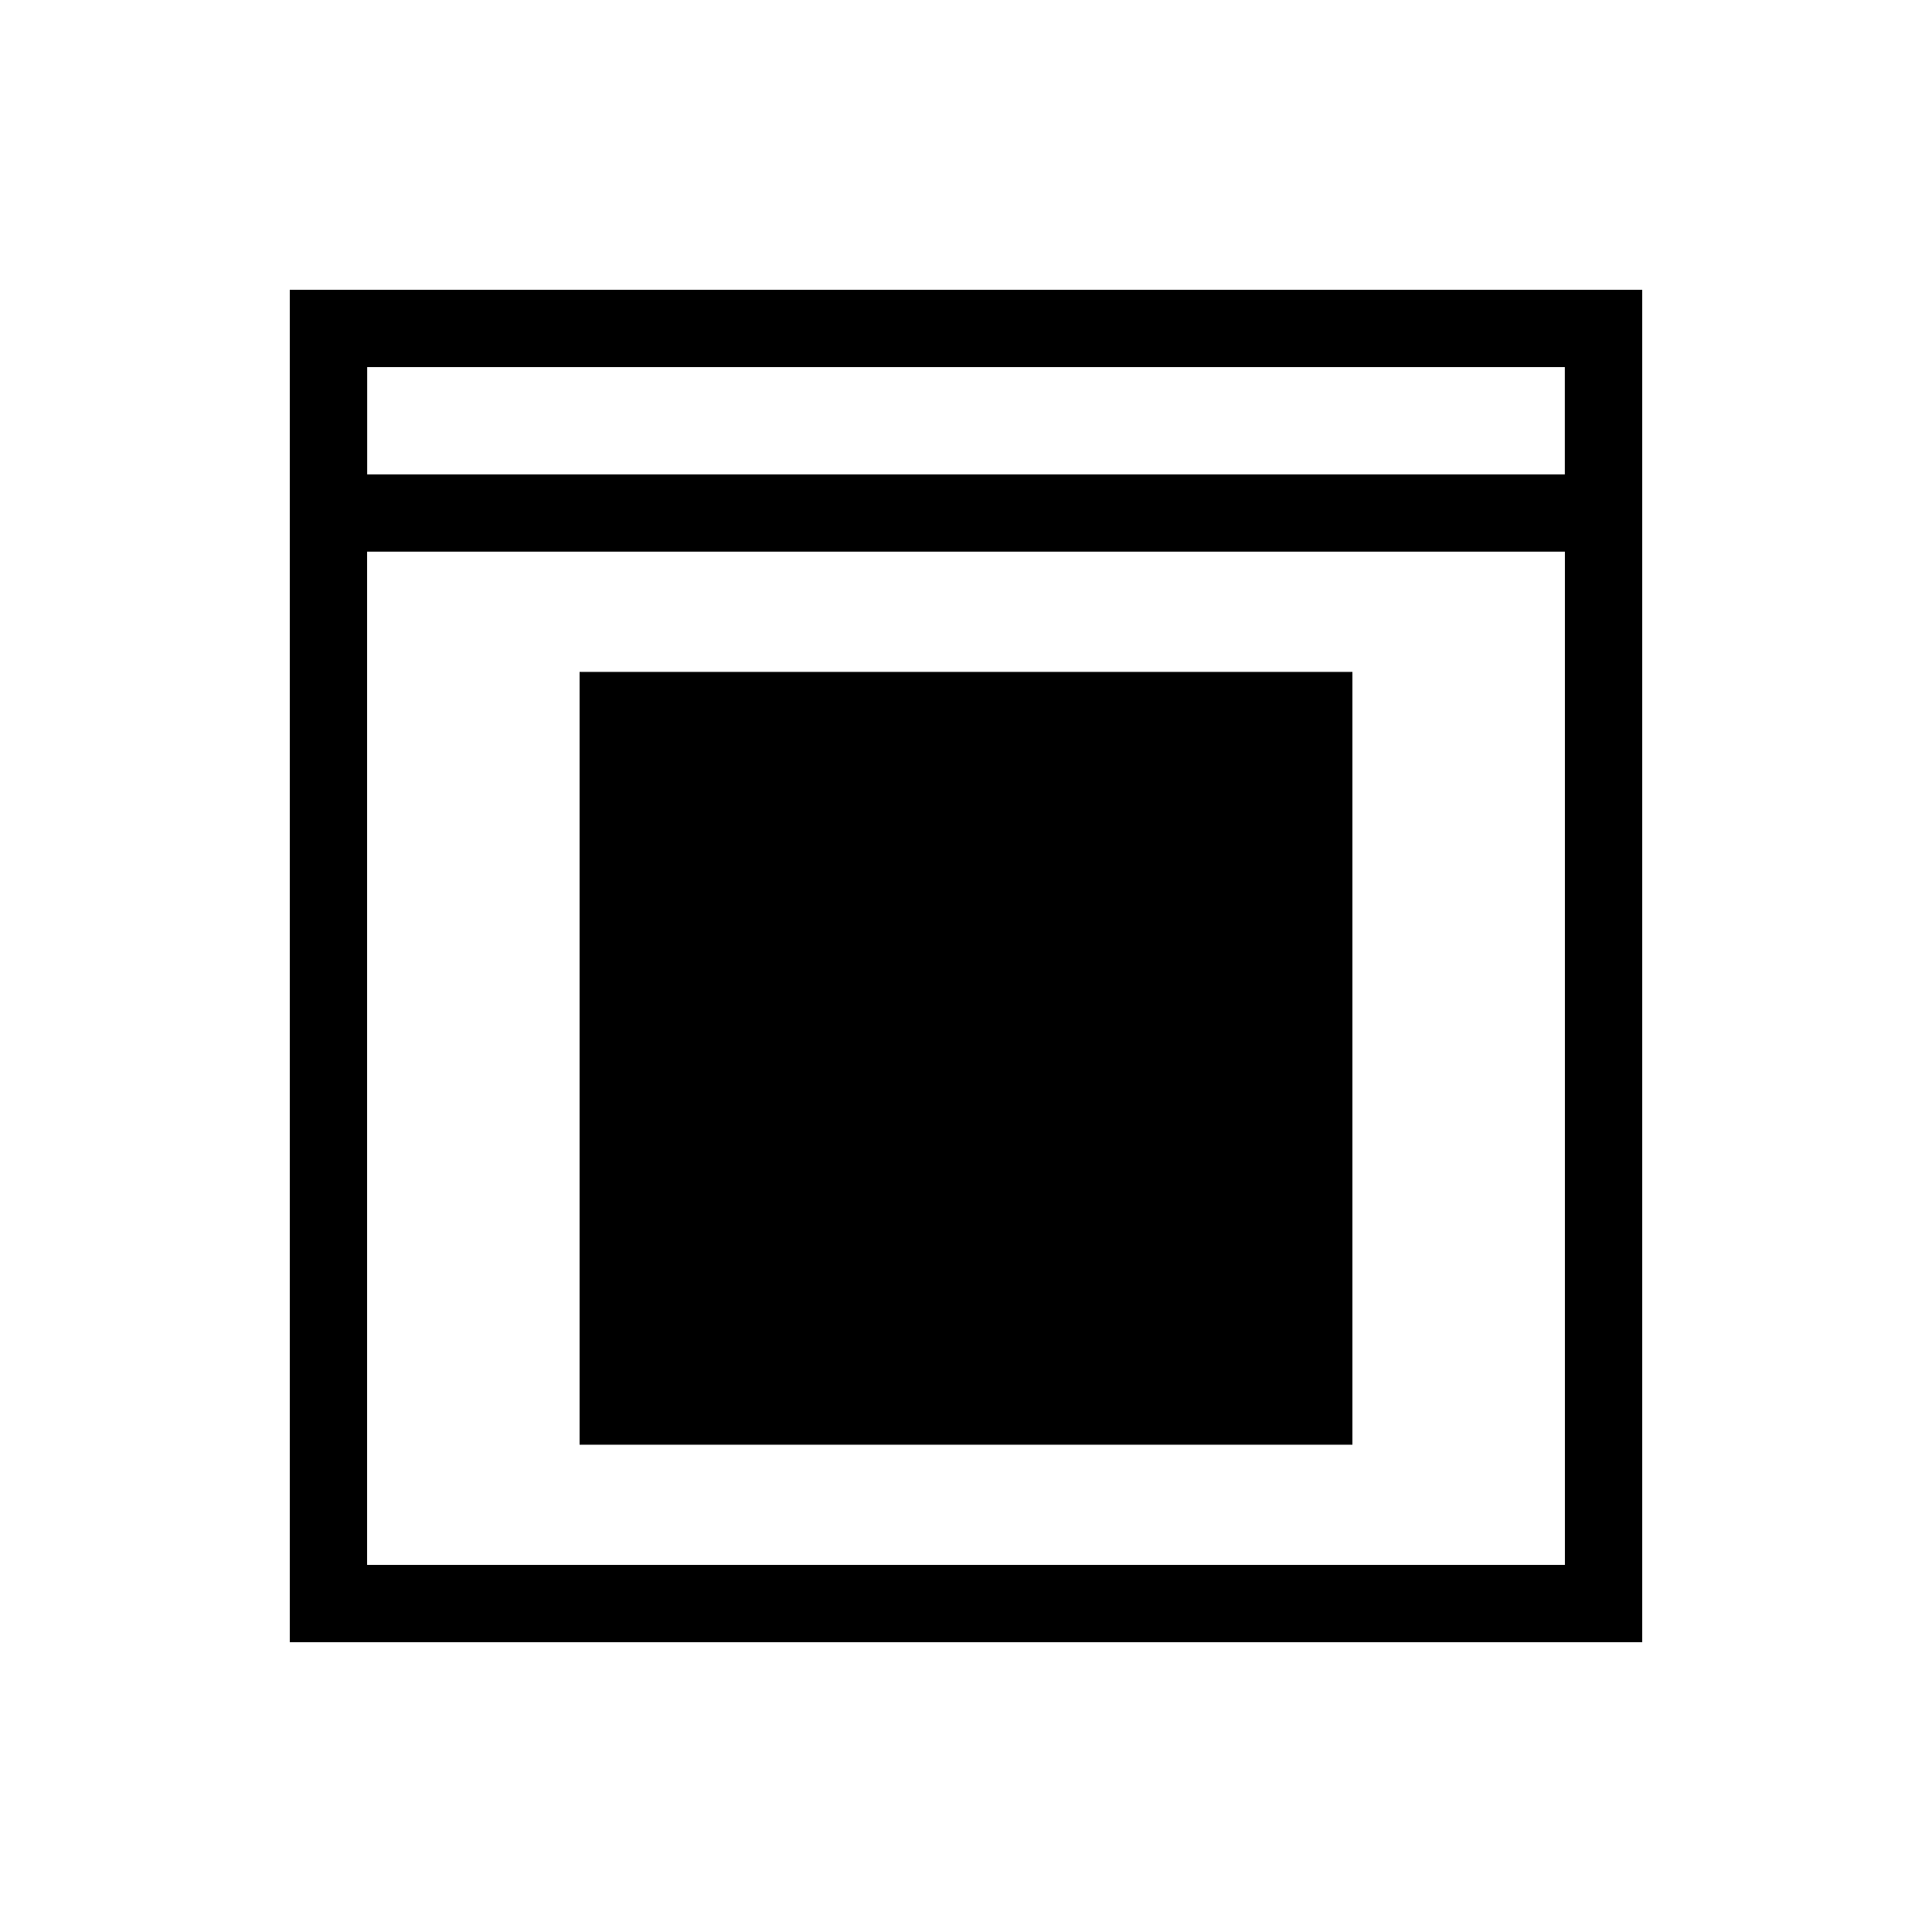 <?xml version="1.0" encoding="utf-8"?>
<!-- Generator: Adobe Illustrator 16.0.0, SVG Export Plug-In . SVG Version: 6.00 Build 0)  -->
<!DOCTYPE svg PUBLIC "-//W3C//DTD SVG 1.1//EN" "http://www.w3.org/Graphics/SVG/1.1/DTD/svg11.dtd">
<svg version="1.1" id="Layer_1" xmlns="http://www.w3.org/2000/svg" xmlns:xlink="http://www.w3.org/1999/xlink" x="0px" y="0px"
	 width="50px" height="50px" viewBox="0 0 50 50" enable-background="new 0 0 50 50" xml:space="preserve">
<g>
	<path d="M42.498,7.5H7.502H7.5v35h35v-35H42.498z M40.498,9.5v2.777H9.502V9.5H40.498z M9.5,40.5V14.277h31V40.5H9.5z"/>
	<rect x="15" y="17.389" width="20" height="20"/>
</g>
</svg>
